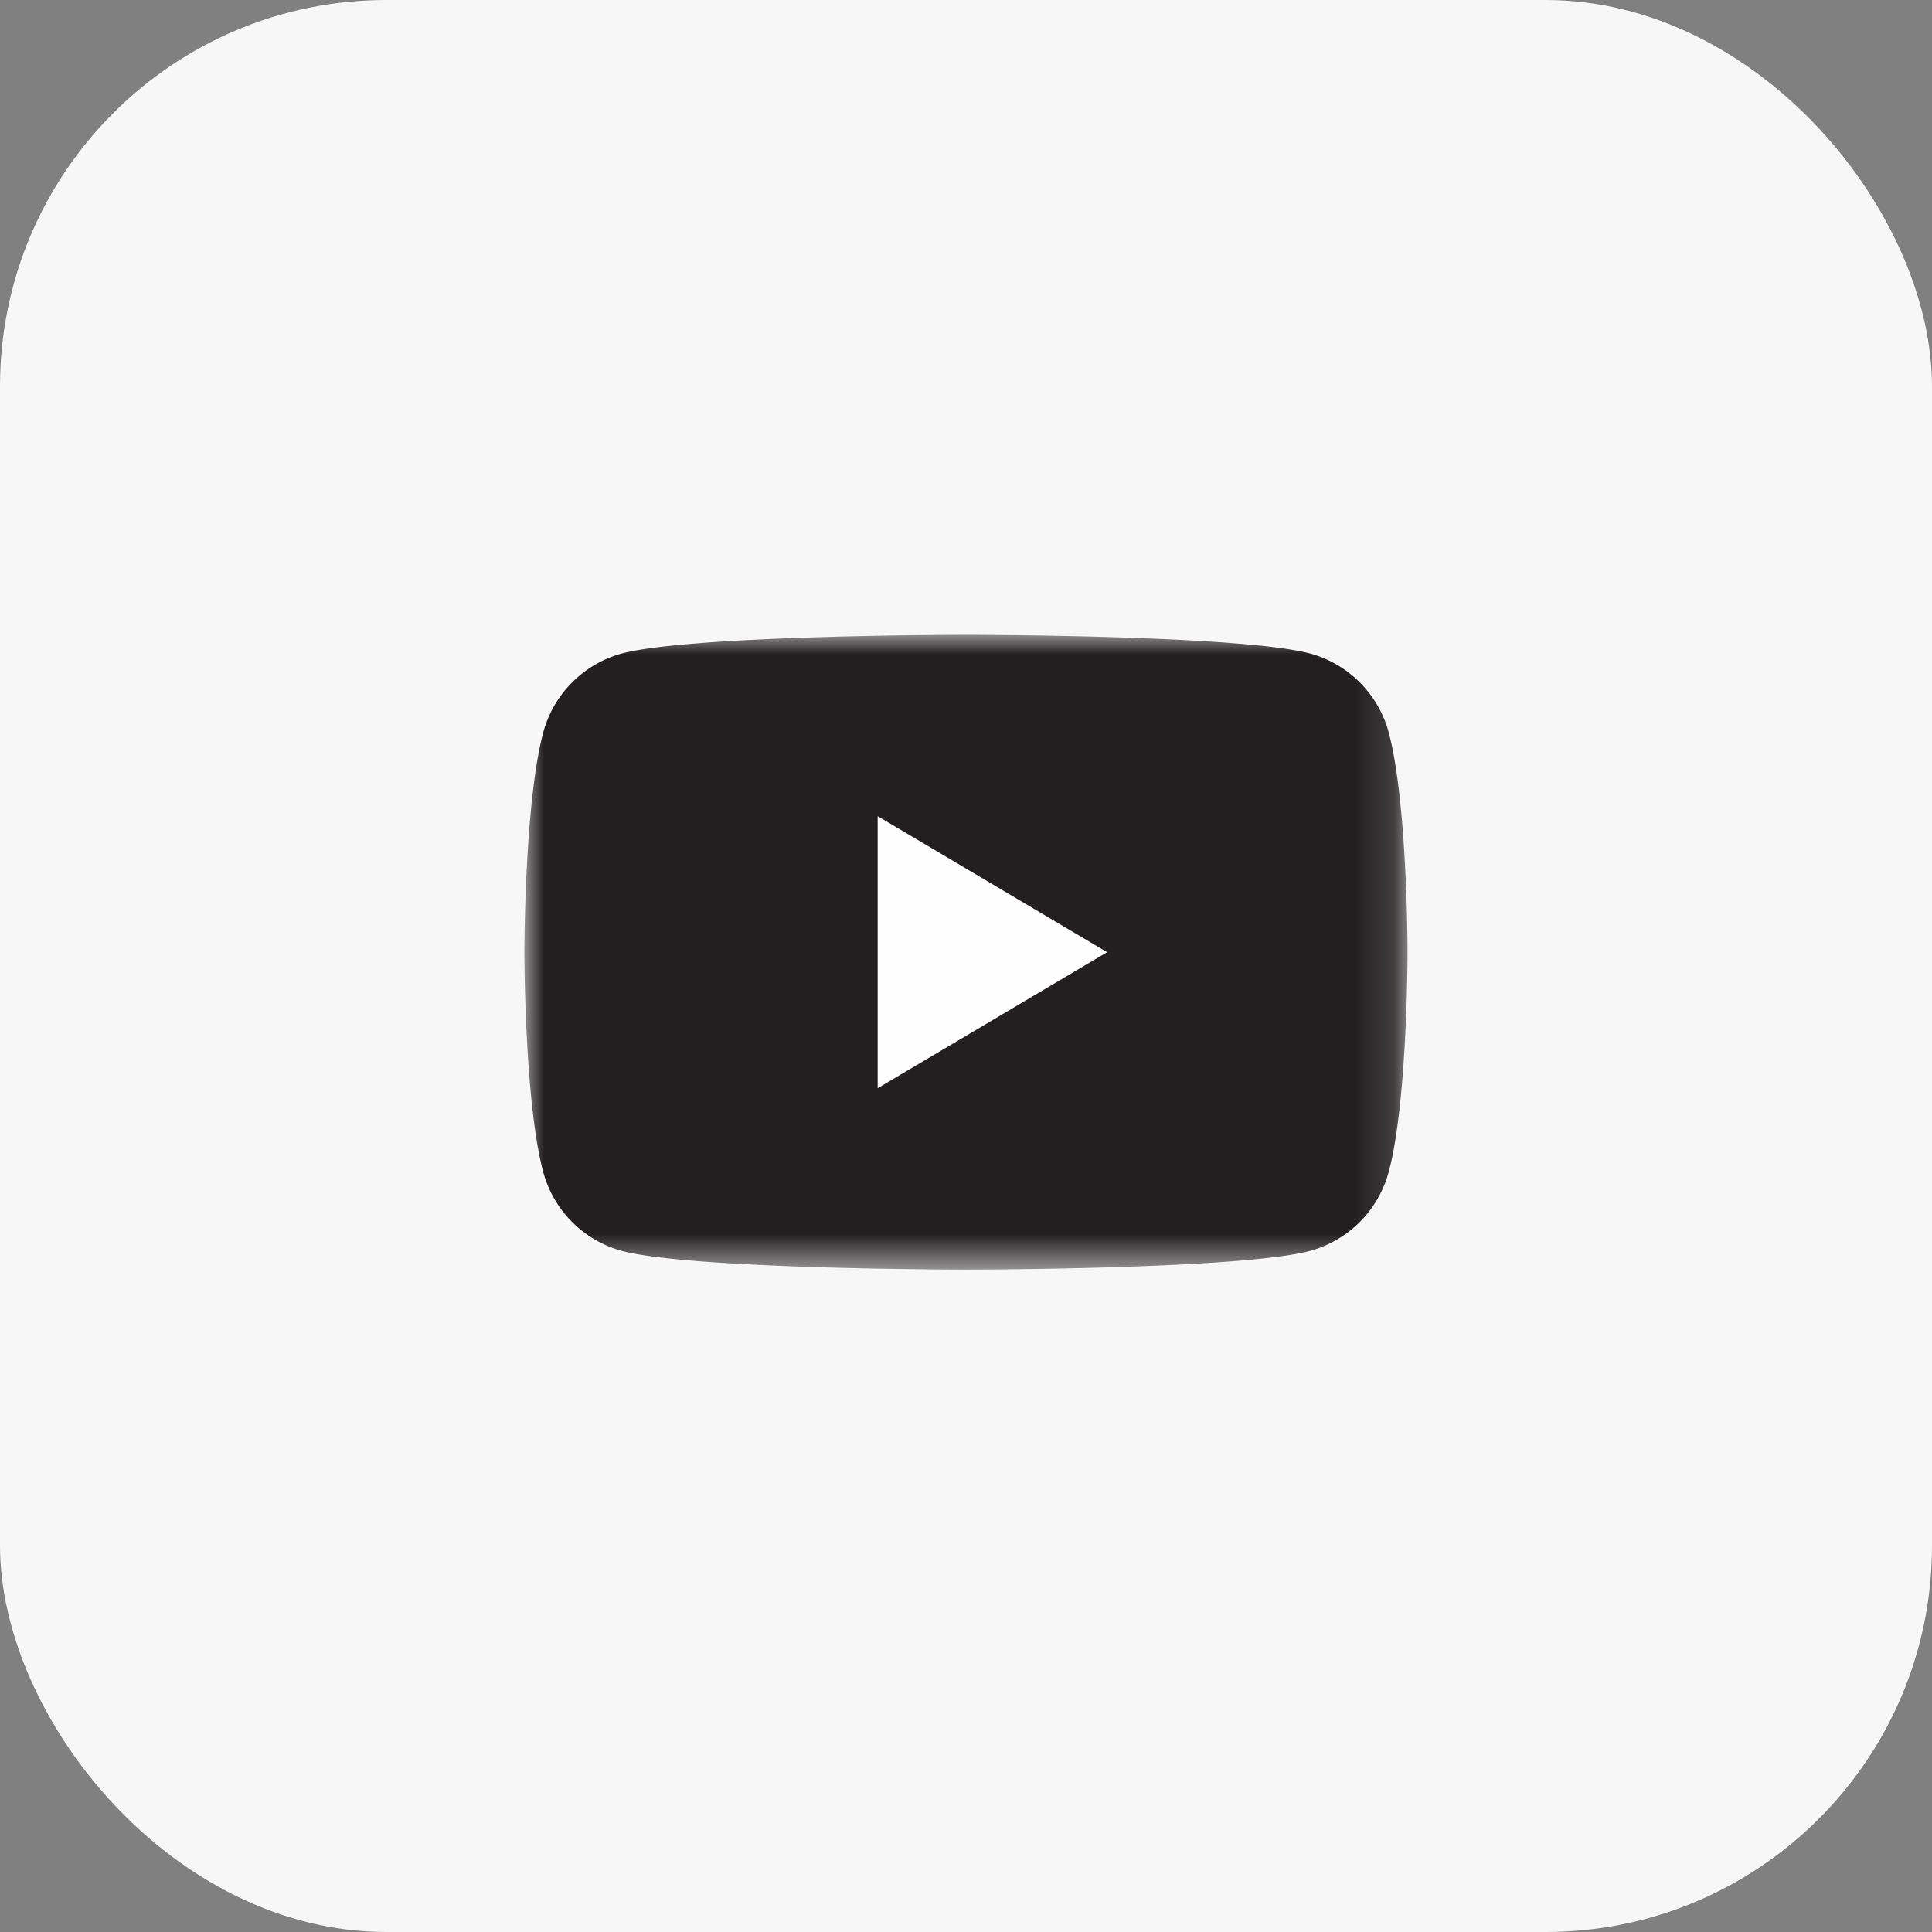 <svg width="50" height="50" viewBox="0 0 50 50" xmlns="http://www.w3.org/2000/svg" xmlns:xlink="http://www.w3.org/1999/xlink">
    <rect x="0" y="0" width="50" height="50" fill="#808080" stroke="none"/>
    <defs>
        <path id="a" d="M0 0h22.857v16.429H0z"/>
    </defs>
    <g fill="none" fill-rule="evenodd">
        <rect fill="#F7F7F7" width="50" height="50" rx="10"/>
        <g transform="translate(13.571 16.429)">
            <mask id="b" fill="#fff">
                <use xlink:href="#a"/>
            </mask>
            <path d="M22.38 2.565A2.902 2.902 0 0 0 20.357.49C18.576 0 11.428 0 11.428 0s-7.147 0-8.93.49a2.902 2.902 0 0 0-2.02 2.075C0 4.395 0 8.215 0 8.215s0 3.818.477 5.648a2.902 2.902 0 0 0 2.021 2.075c1.783.49 8.93.49 8.93.49s7.148 0 8.93-.49a2.903 2.903 0 0 0 2.021-2.075c.478-1.83.478-5.649.478-5.649s0-3.818-.478-5.649" fill="#231F20" mask="url(#b)"/>
        </g>
        <path fill="#FEFEFE" d="m22.714 28.163 5.938-3.52-5.938-3.52z"/>
    </g>
</svg>

